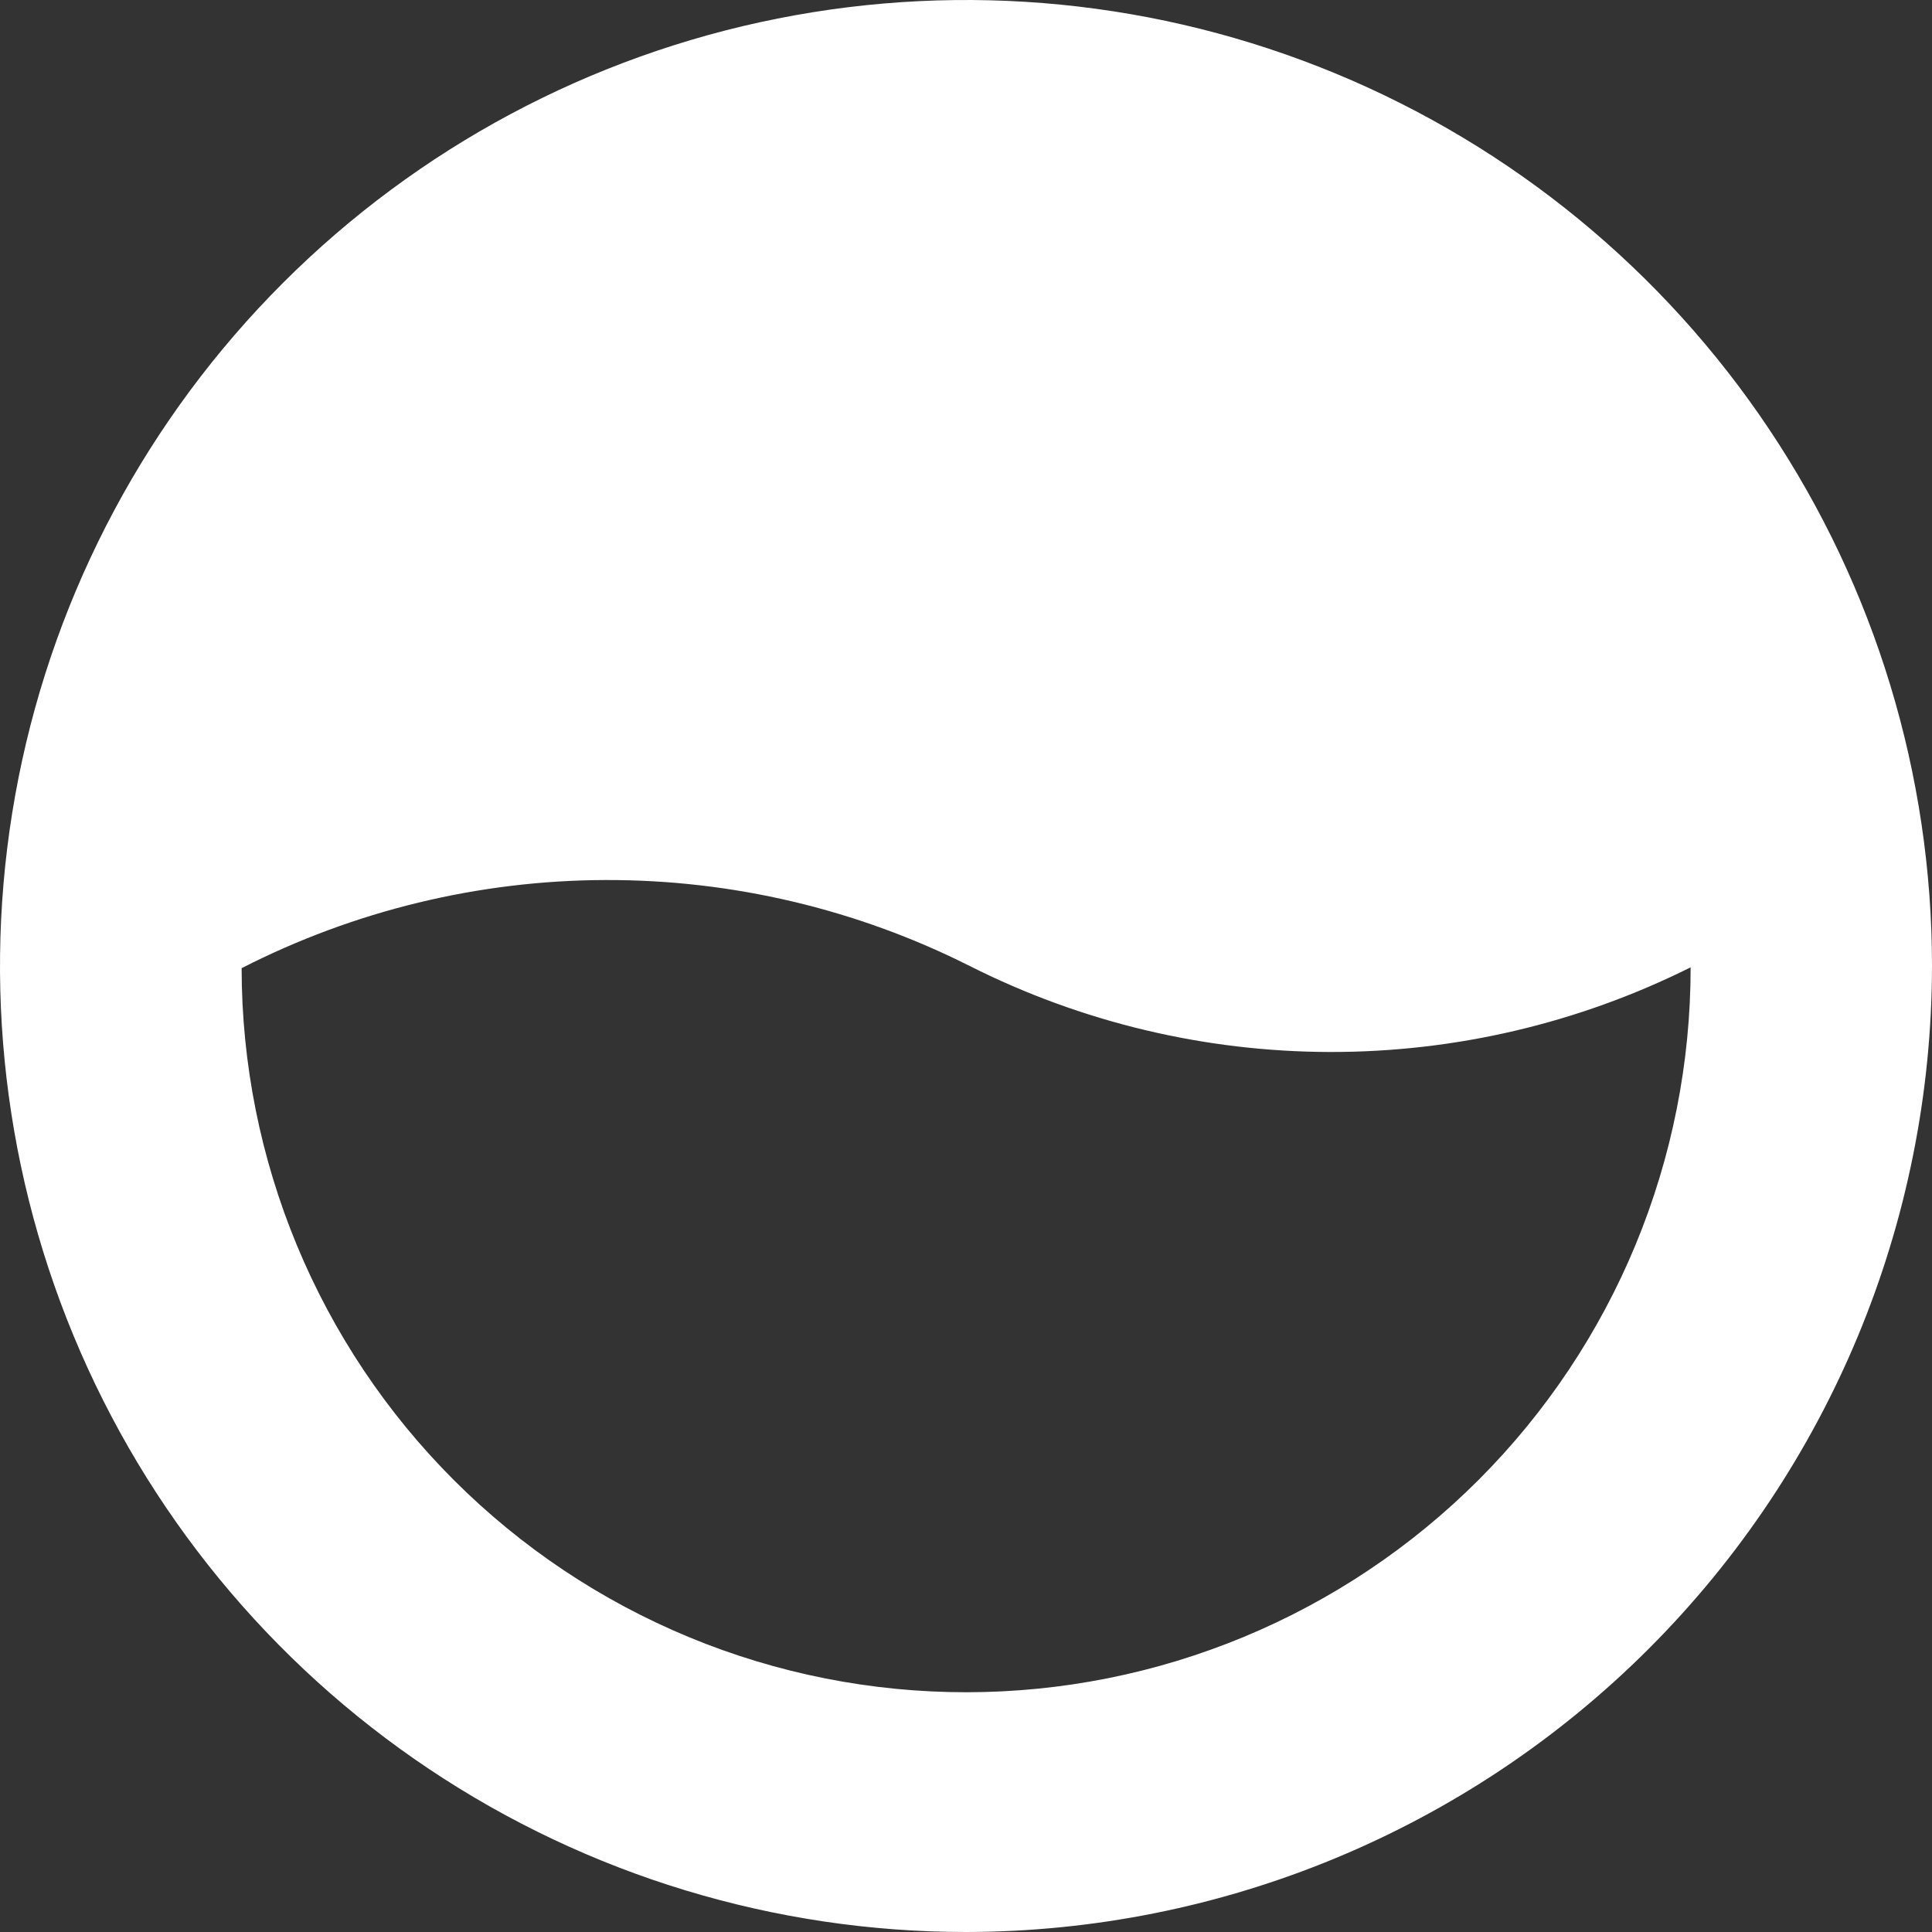 <?xml version="1.0" encoding="UTF-8"?> <svg xmlns="http://www.w3.org/2000/svg" width="156" height="156" viewBox="0 0 156 156" fill="none"><rect x="0" y="0" width="156" height="156" fill="#333333" stroke="none"/> <path fill-rule="evenodd" clip-rule="evenodd" d="M78 156C62.573 156 47.493 151.425 34.666 142.855C21.838 134.284 11.841 122.102 5.938 107.849C0.034 93.597 -1.511 77.913 1.499 62.783C4.508 47.652 11.937 33.754 22.846 22.846C33.754 11.937 47.652 4.508 62.783 1.499C77.913 -1.511 93.597 0.034 107.849 5.937C122.102 11.841 134.284 21.838 142.855 34.666C151.426 47.493 156 62.573 156 78C155.977 98.68 147.751 118.506 133.129 133.129C118.506 147.751 98.68 155.977 78 156ZM48.885 71.058C59.1 71.027 69.179 73.406 78.302 78C87.327 82.547 97.288 84.925 107.393 84.943C117.499 84.962 127.469 82.621 136.51 78.107C136.514 85.79 135.005 93.398 132.07 100.497C129.134 107.596 124.829 114.048 119.4 119.483C113.971 124.918 107.524 129.231 100.428 132.175C93.333 135.119 85.726 136.637 78.044 136.641C70.362 136.646 62.754 135.137 55.654 132.201C48.555 129.266 42.103 124.96 36.668 119.531C25.691 108.567 19.519 93.691 19.51 78.175C28.606 73.527 38.67 71.088 48.885 71.058Z" fill="white"></path> </svg> 